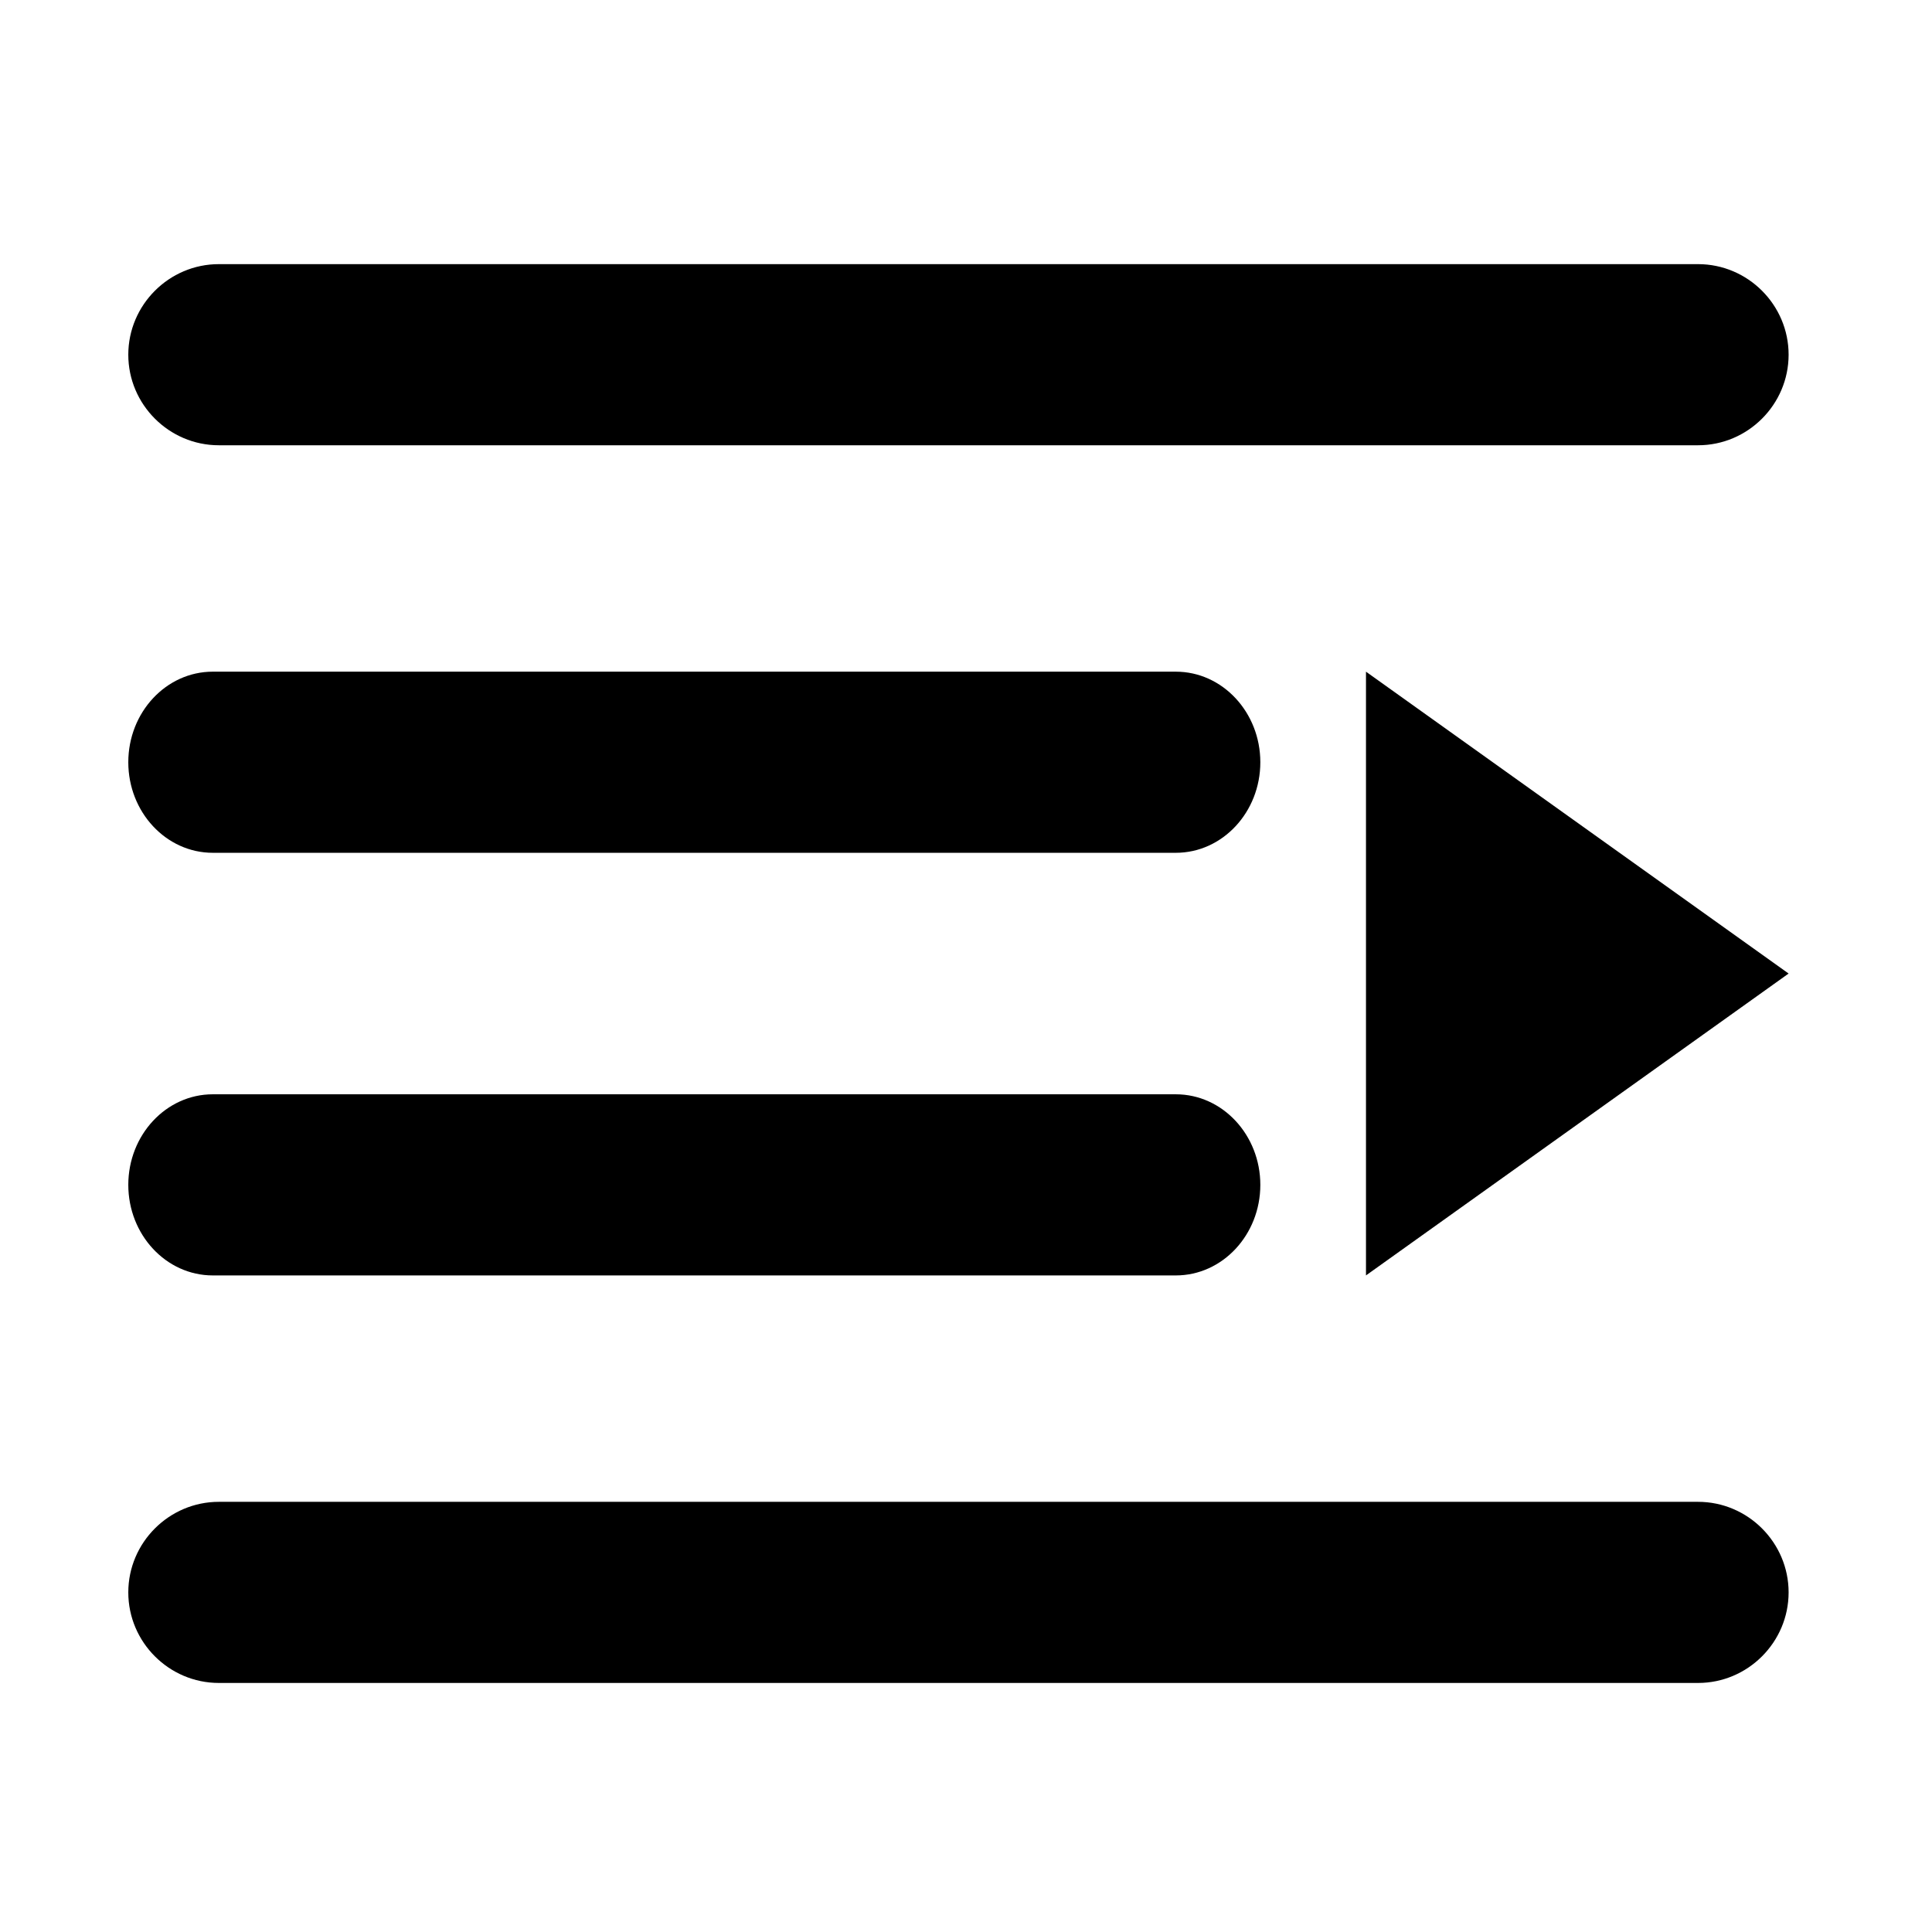 <?xml version="1.0" standalone="no"?><!DOCTYPE svg PUBLIC "-//W3C//DTD SVG 1.1//EN" "http://www.w3.org/Graphics/SVG/1.1/DTD/svg11.dtd"><svg t="1569838906525" class="icon" viewBox="0 0 1024 1024" version="1.1" xmlns="http://www.w3.org/2000/svg" p-id="3159" xmlns:xlink="http://www.w3.org/1999/xlink" width="200" height="200"><defs><style type="text/css"></style></defs><path d="M112.8 356h510.4c24.8 0 44.8 21.6 44.8 48.001s-20 48-44.8 48.001H112.8c-24.8 0-44.8-21.6-44.8-48.001s20-48 44.8-48.001z m0 224h510.4c24.8 0 44.8 21.6 44.8 48.001s-20 48-44.8 48.001H112.8c-24.8 0-44.8-21.6-44.8-48.001s20-48 44.8-48.001z m3.2 216h784c26.401 0 48.001 21.6 48 48s-21.6 48.001-48 48H116c-26.401 0-48.001-21.6-48-48s21.6-48.001 48-48z m608-440l224 160-224 160V356z m176-120H116c-26.401 0-48.001-21.6-48-48s21.6-48.001 48-48h784c26.401 0 48.001 21.6 48 48s-21.6 48.001-48 48z" p-id="3160"></path></svg>